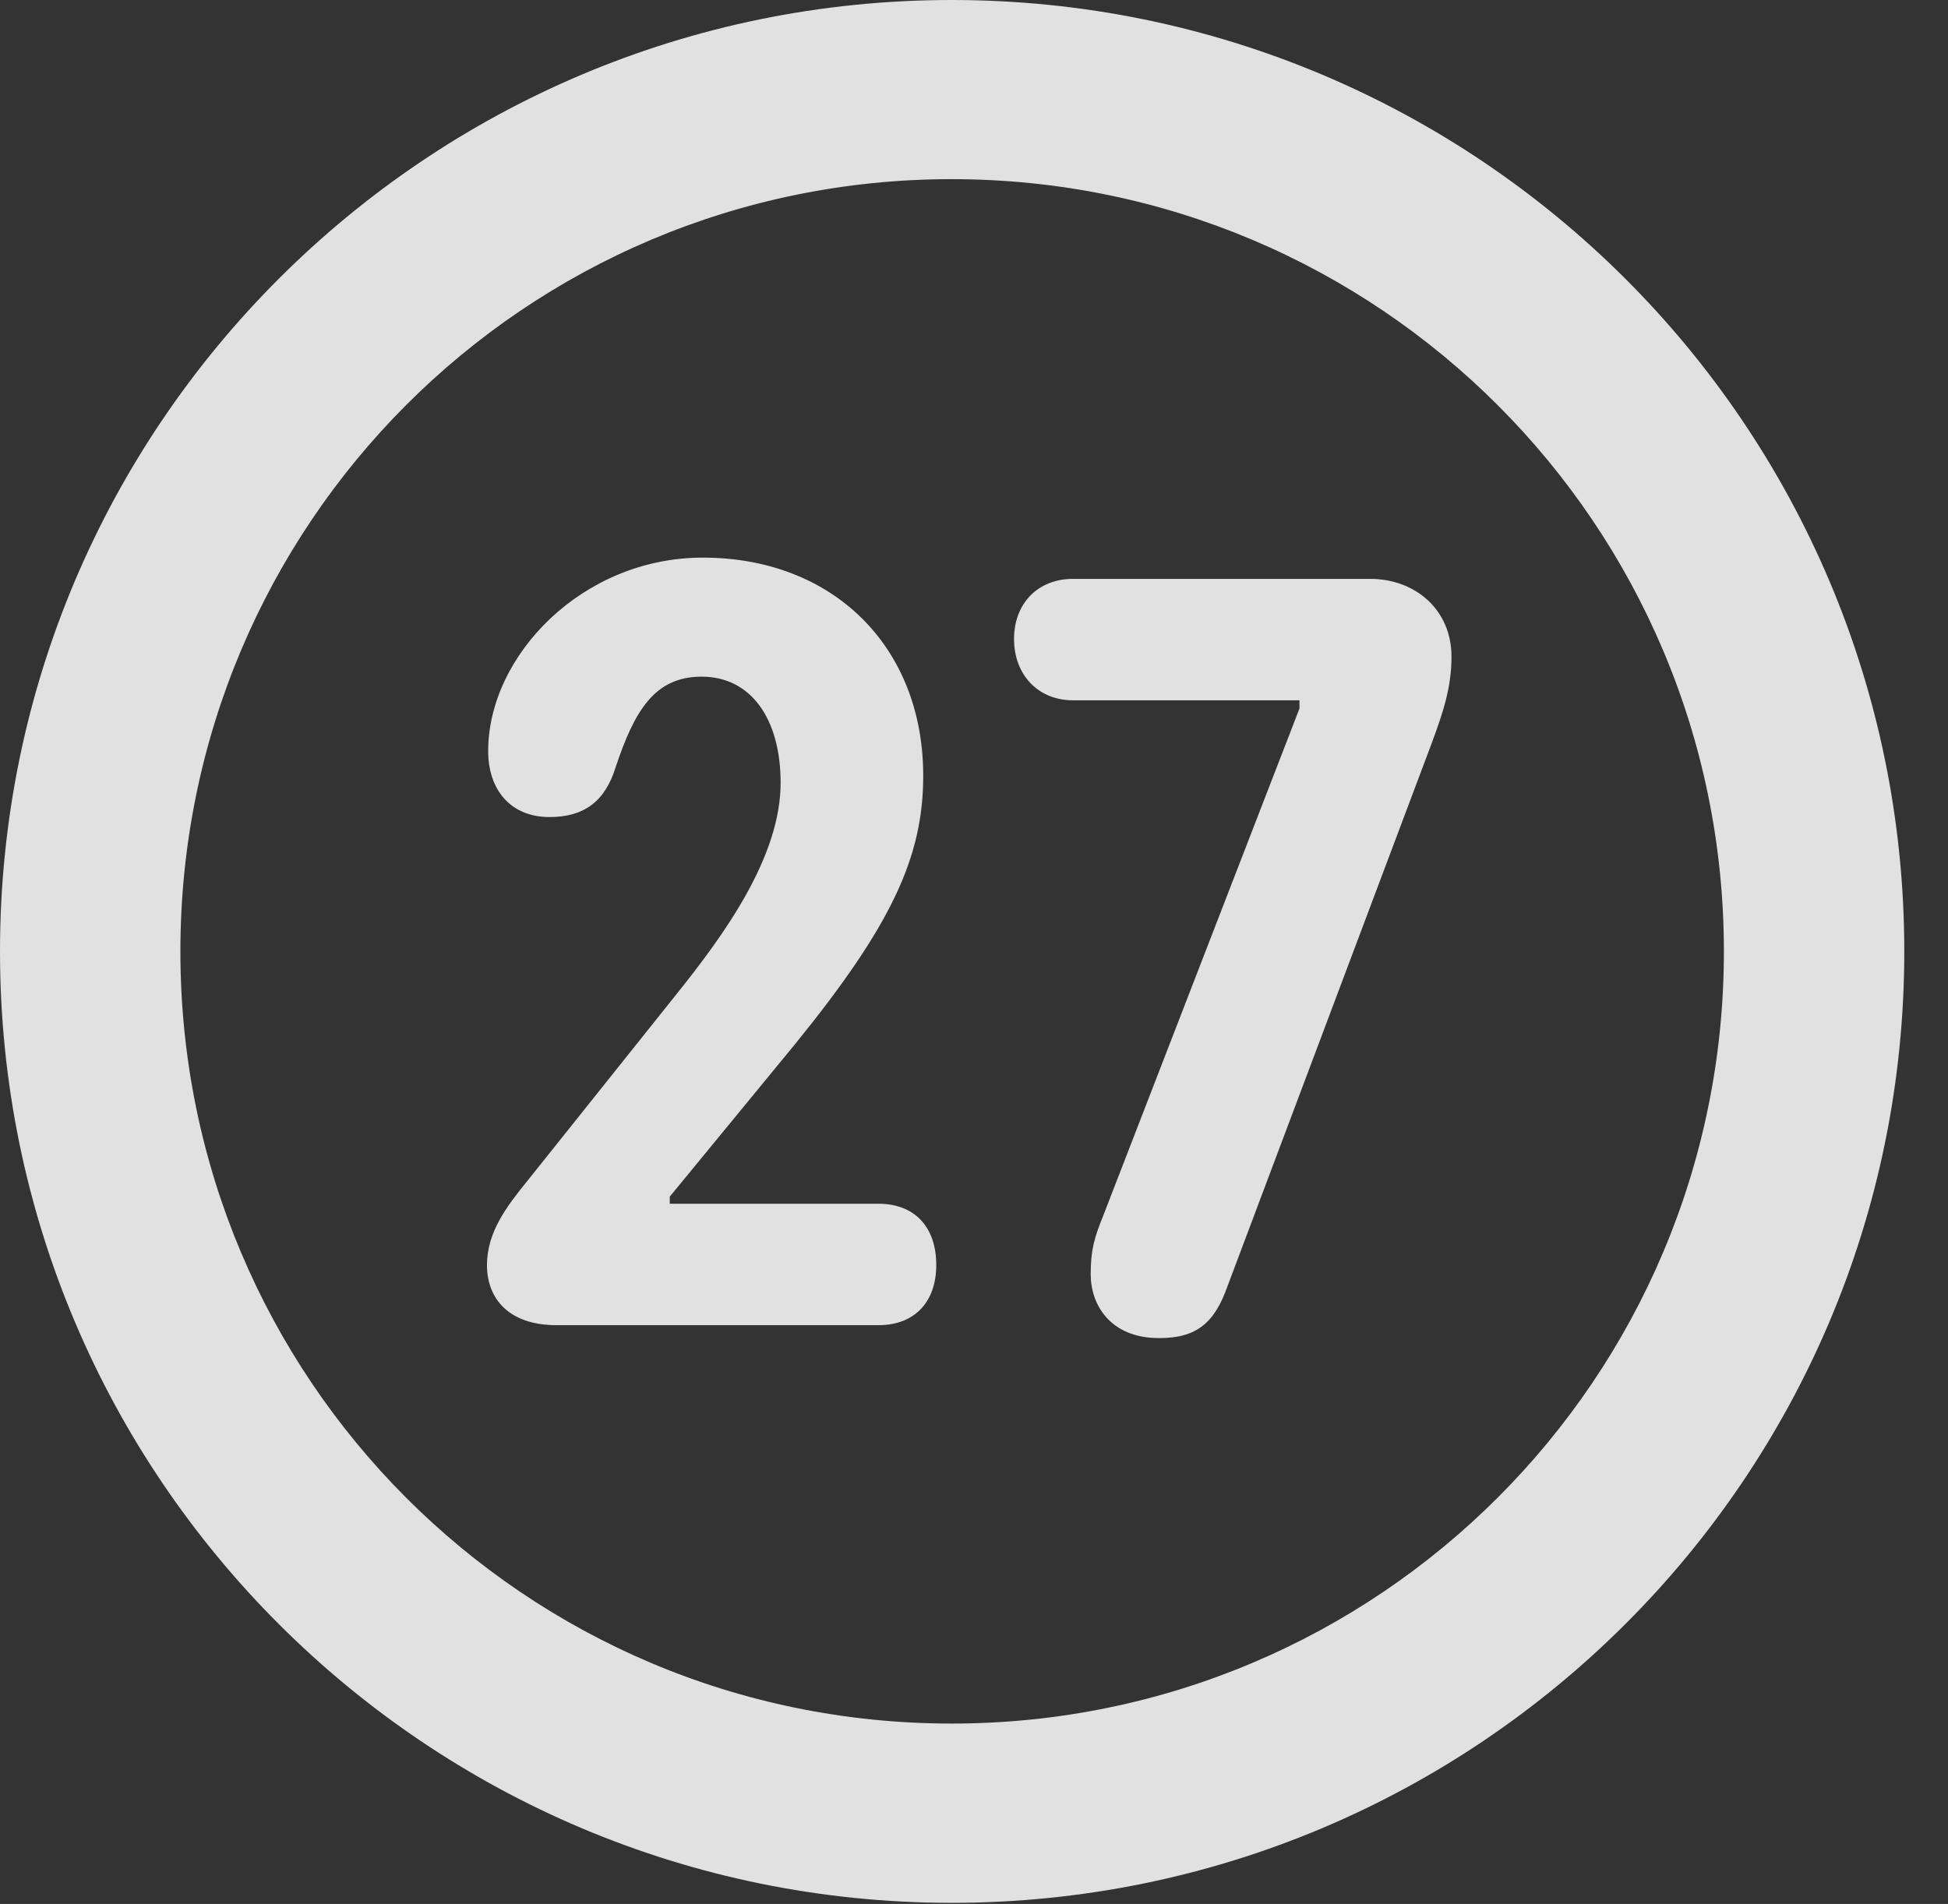 <?xml version="1.0" encoding="UTF-8"?>
<!--Generator: Apple Native CoreSVG 326-->
<!DOCTYPE svg
PUBLIC "-//W3C//DTD SVG 1.1//EN"
       "http://www.w3.org/Graphics/SVG/1.1/DTD/svg11.dtd">
<svg version="1.1" xmlns="http://www.w3.org/2000/svg" xmlns:xlink="http://www.w3.org/1999/xlink" viewBox="0 0 16.133 15.771">
 <rect x="0" y="0" width="16.133" height="15.771" fill="#333333" stroke="none"/>
 <g>
  <rect height="15.771" opacity="0" width="16.133" x="0" y="0"/>
  <path d="M7.881 15.762C12.236 15.762 15.771 12.236 15.771 7.881C15.771 3.525 12.236 0 7.881 0C3.535 0 0 3.525 0 7.881C0 12.236 3.535 15.762 7.881 15.762ZM7.881 14.277C4.346 14.277 1.494 11.416 1.494 7.881C1.494 4.346 4.346 1.484 7.881 1.484C11.416 1.484 14.277 4.346 14.277 7.881C14.277 11.416 11.416 14.277 7.881 14.277Z" fill="white" fill-opacity="0.85"/>
  <path d="M4.609 10.977L7.275 10.977C7.578 10.977 7.754 10.781 7.754 10.479C7.754 10.156 7.568 9.971 7.275 9.971L5.547 9.971L5.547 9.912L6.582 8.652C7.383 7.666 7.646 7.1 7.646 6.426C7.646 5.361 6.904 4.619 5.82 4.619C4.824 4.619 4.043 5.43 4.043 6.221C4.043 6.543 4.229 6.768 4.551 6.768C4.834 6.768 5.01 6.641 5.098 6.357C5.254 5.889 5.42 5.605 5.811 5.605C6.221 5.605 6.465 5.957 6.465 6.484C6.465 7.1 5.996 7.744 5.605 8.232L4.365 9.785C4.199 9.99 4.033 10.205 4.033 10.479C4.033 10.762 4.219 10.977 4.609 10.977ZM9.6 11.084C9.912 11.084 10.059 10.957 10.166 10.654L11.855 6.162C11.953 5.898 12.021 5.693 12.021 5.439C12.021 5.049 11.719 4.795 11.348 4.795L8.887 4.795C8.594 4.795 8.398 5 8.398 5.293C8.398 5.586 8.594 5.801 8.887 5.801L10.762 5.801L10.762 5.869L9.141 10.059C9.062 10.254 9.033 10.352 9.033 10.557C9.033 10.801 9.189 11.084 9.6 11.084Z" fill="white" fill-opacity="0.85"/>
 </g>
</svg>

